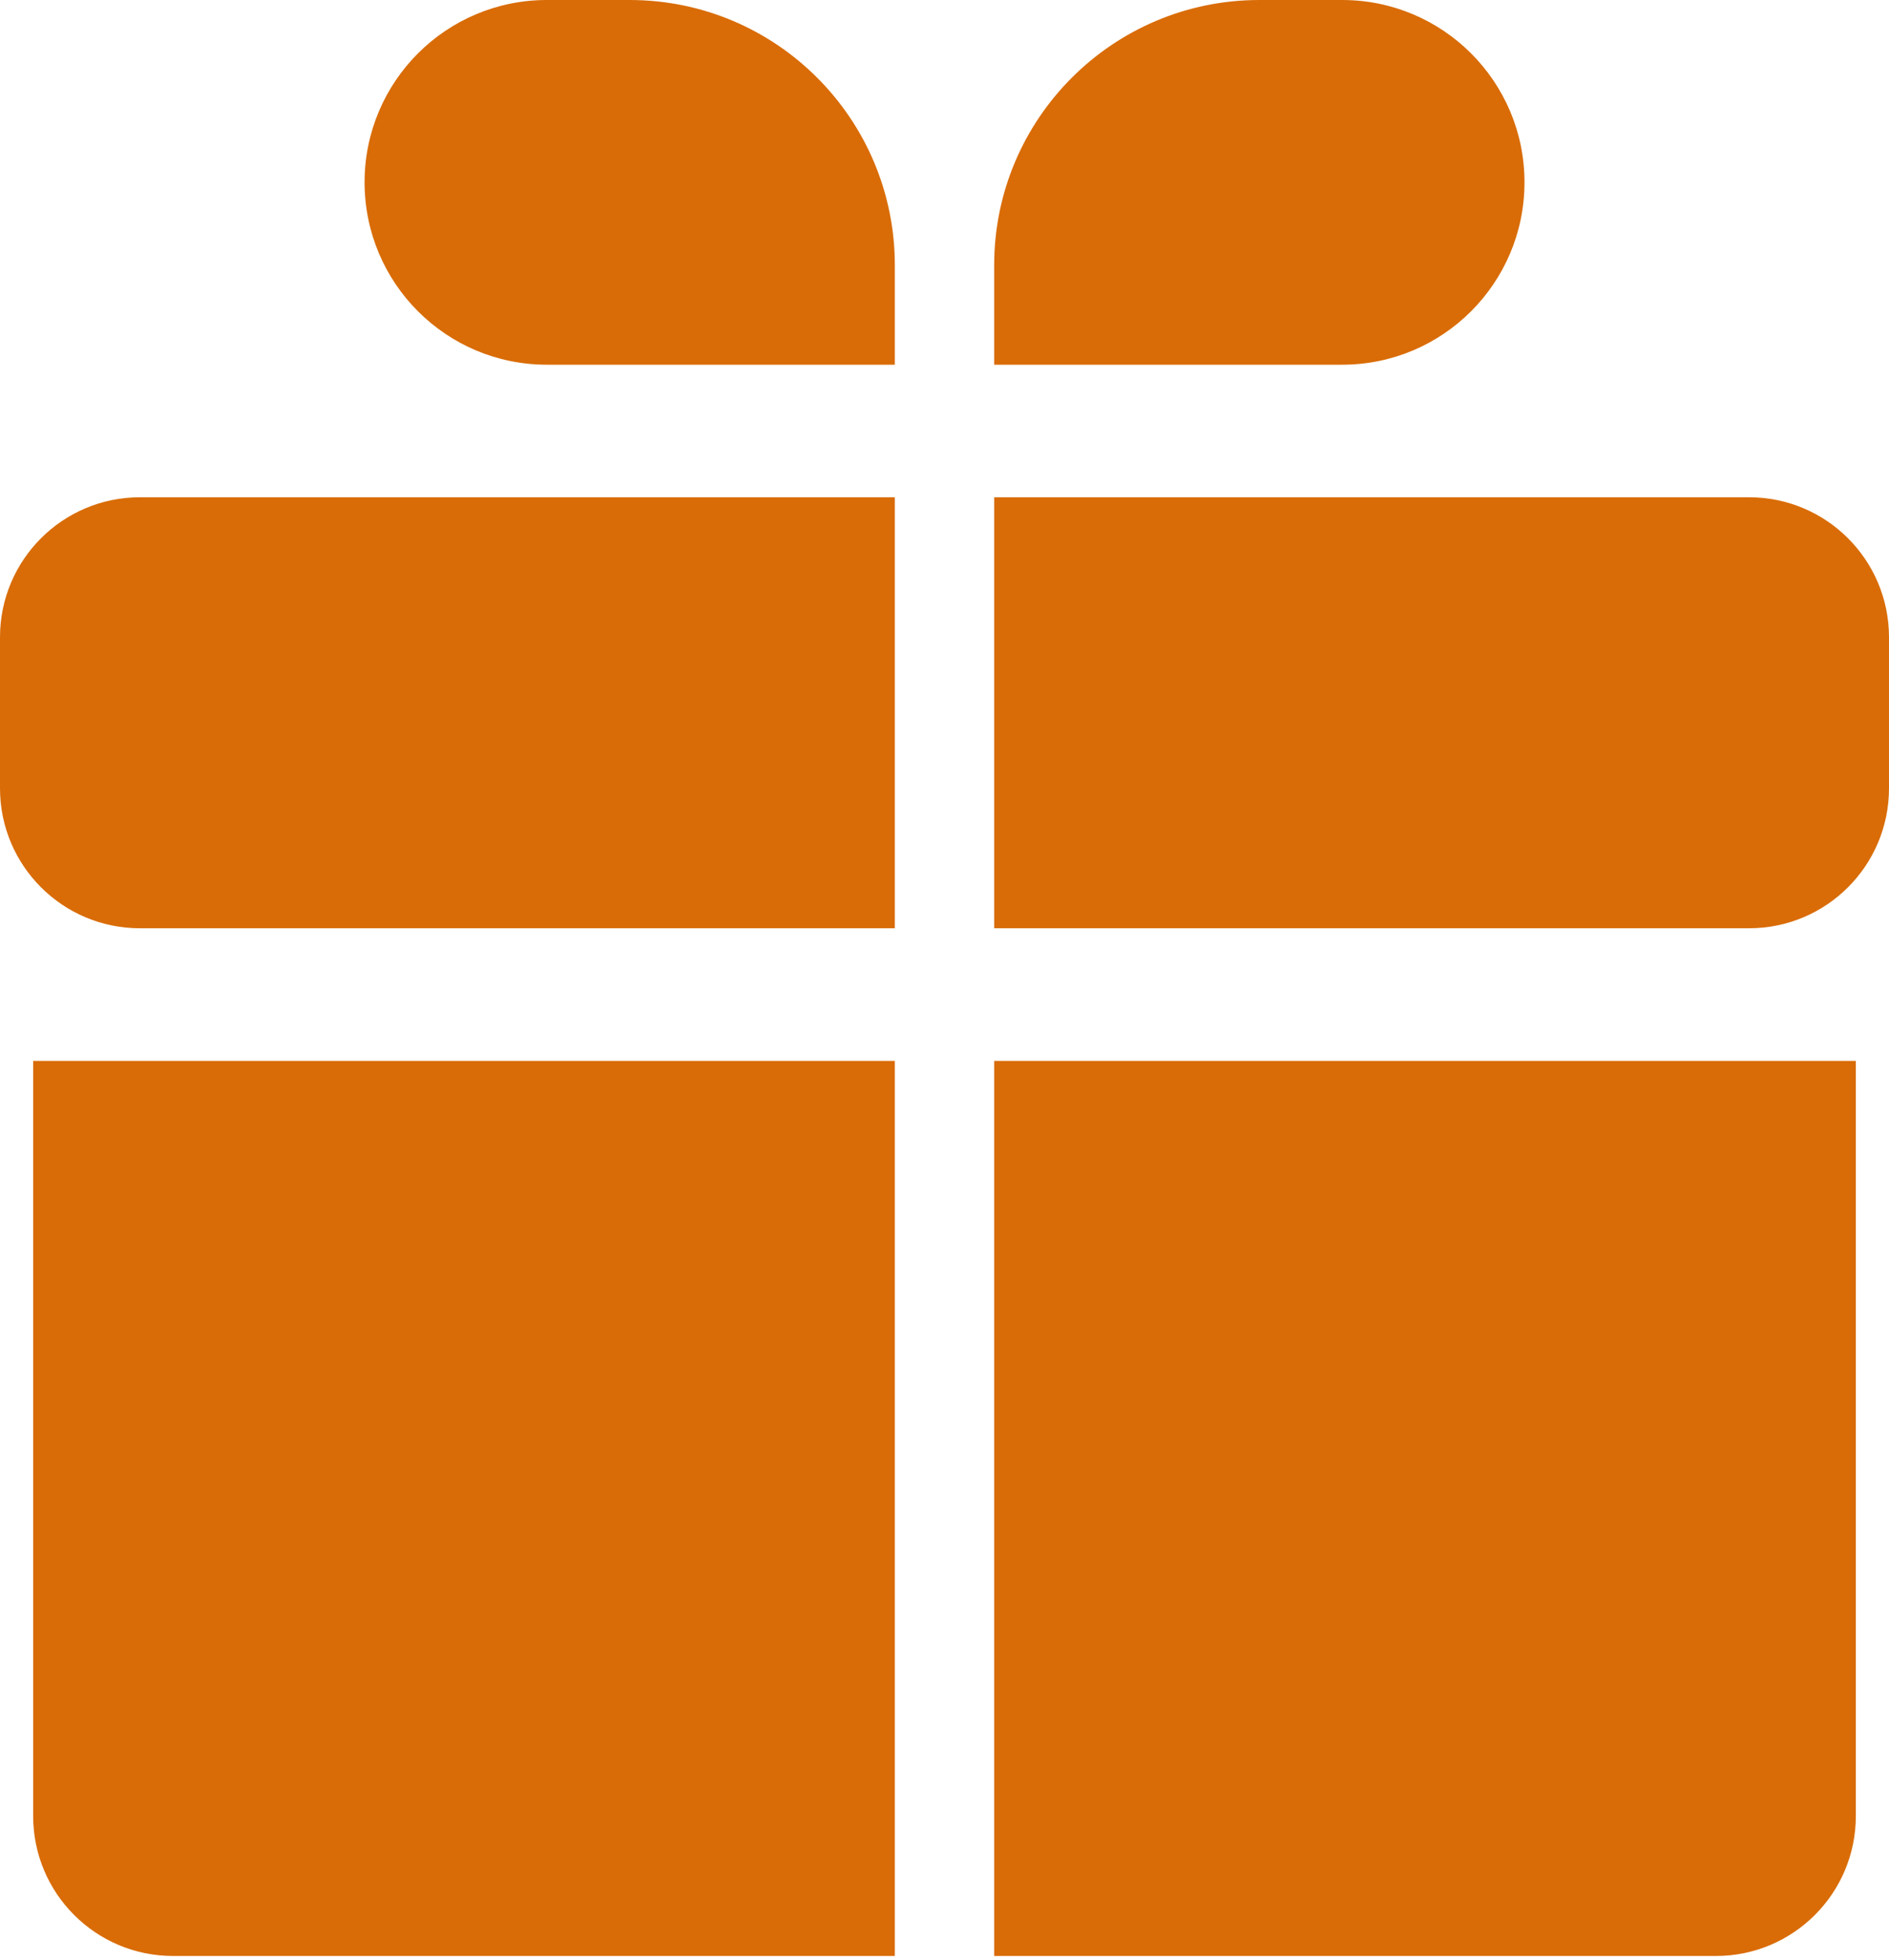<svg width="27" height="28" viewBox="0 0 27 28" fill="none" xmlns="http://www.w3.org/2000/svg">
<path d="M0 9.105C0 8.001 0.895 7.105 2 7.105H12.79V13.263H2C0.895 13.263 0 12.368 0 11.263V9.105Z" fill="#D96C07"/>
<path d="M27 11.263C27 12.368 26.105 13.263 25 13.263L14.21 13.263L14.21 7.105L25 7.105C26.105 7.105 27 8.001 27 9.105L27 11.263Z" fill="#D96C07"/>
<path d="M26.526 25.947C26.526 27.052 25.631 27.947 24.526 27.947L14.21 27.947L14.21 15.158L26.526 15.158L26.526 25.947Z" fill="#D96C07"/>
<path d="M12.79 27.947L2.474 27.947C1.369 27.947 0.474 27.052 0.474 25.947L0.474 15.158L12.79 15.158L12.79 27.947Z" fill="#D96C07"/>
<path d="M19.184 -1.1388e-07C20.623 -5.09856e-08 21.79 1.166 21.79 2.605C21.79 4.044 20.623 5.211 19.184 5.211L14.21 5.211L14.21 3.789C14.21 1.697 15.907 -2.57125e-07 18 -1.65643e-07L19.184 -1.1388e-07Z" fill="#D96C07"/>
<path d="M7.816 -1.1388e-07C6.377 -5.09856e-08 5.211 1.166 5.211 2.605C5.211 4.044 6.377 5.211 7.816 5.211L12.79 5.211L12.79 3.789C12.79 1.697 11.093 -2.57125e-07 9 -1.65643e-07L7.816 -1.1388e-07Z" fill="#D96C07"/>
</svg>
